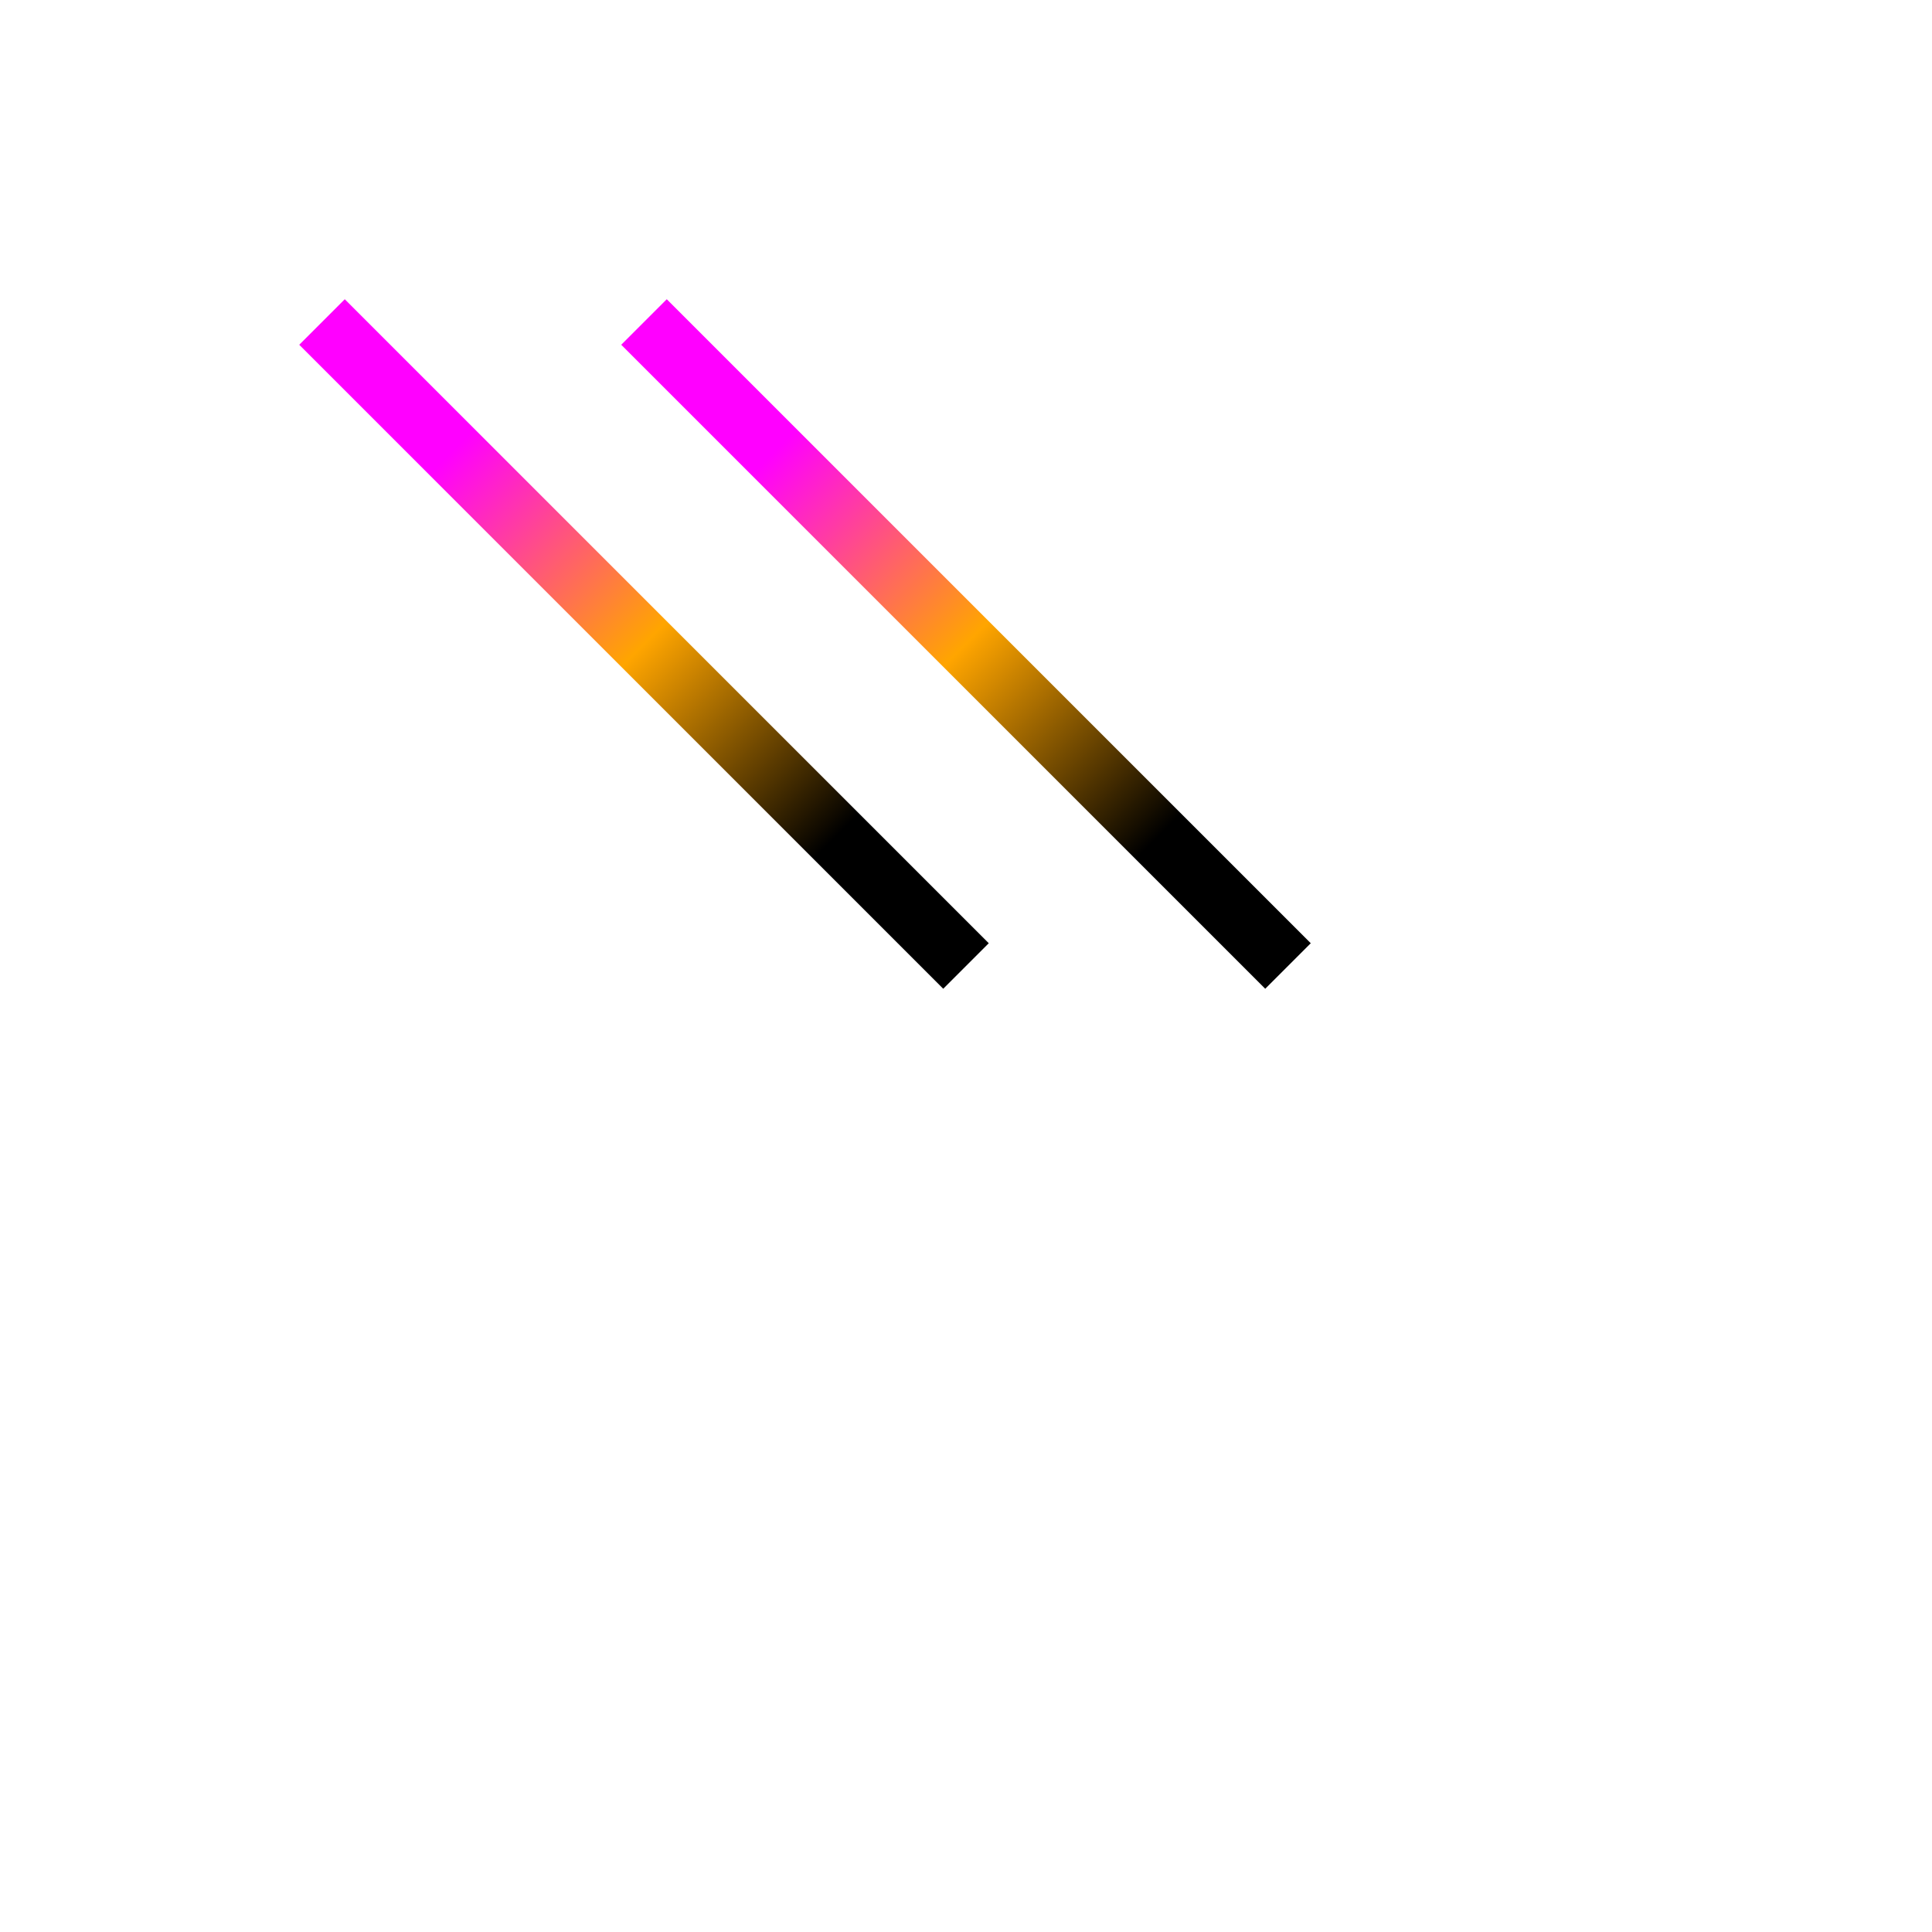 <svg x="0" y="0" width="600" height="600" xmlns="http://www.w3.org/2000/svg" version="1.1">
	<defs>
		<linearGradient x1="20%" y1="20%" x2="80%" y2="80%" id="myFillGradient">
			<stop offset="0"  stop-color="red" />
			<stop offset="0.5"  stop-color="green" />
			<stop offset="1" stop-color="blue" />
		</linearGradient>
		<linearGradient x1="80%" y1="80%" x2="20%" y2="20%" id="myStrokeGradient">
			<stop offset="0"  stop-color="black" />
			<stop offset="0.5"  stop-color="orange" />
			<stop offset="1" stop-color="magenta" />
		</linearGradient>
	</defs>

	<line x1="100" y1="100" x2="300" y2="300" stroke="url(#myStrokeGradient)"
		  fill="url(#myFillGradient)" stroke-width="20"/>

	<line x1="400" y1="300" x2="200" y2="100" stroke="url(#myStrokeGradient)"
		  fill="url(#myFillGradient)" stroke-width="20"/>
</svg>
